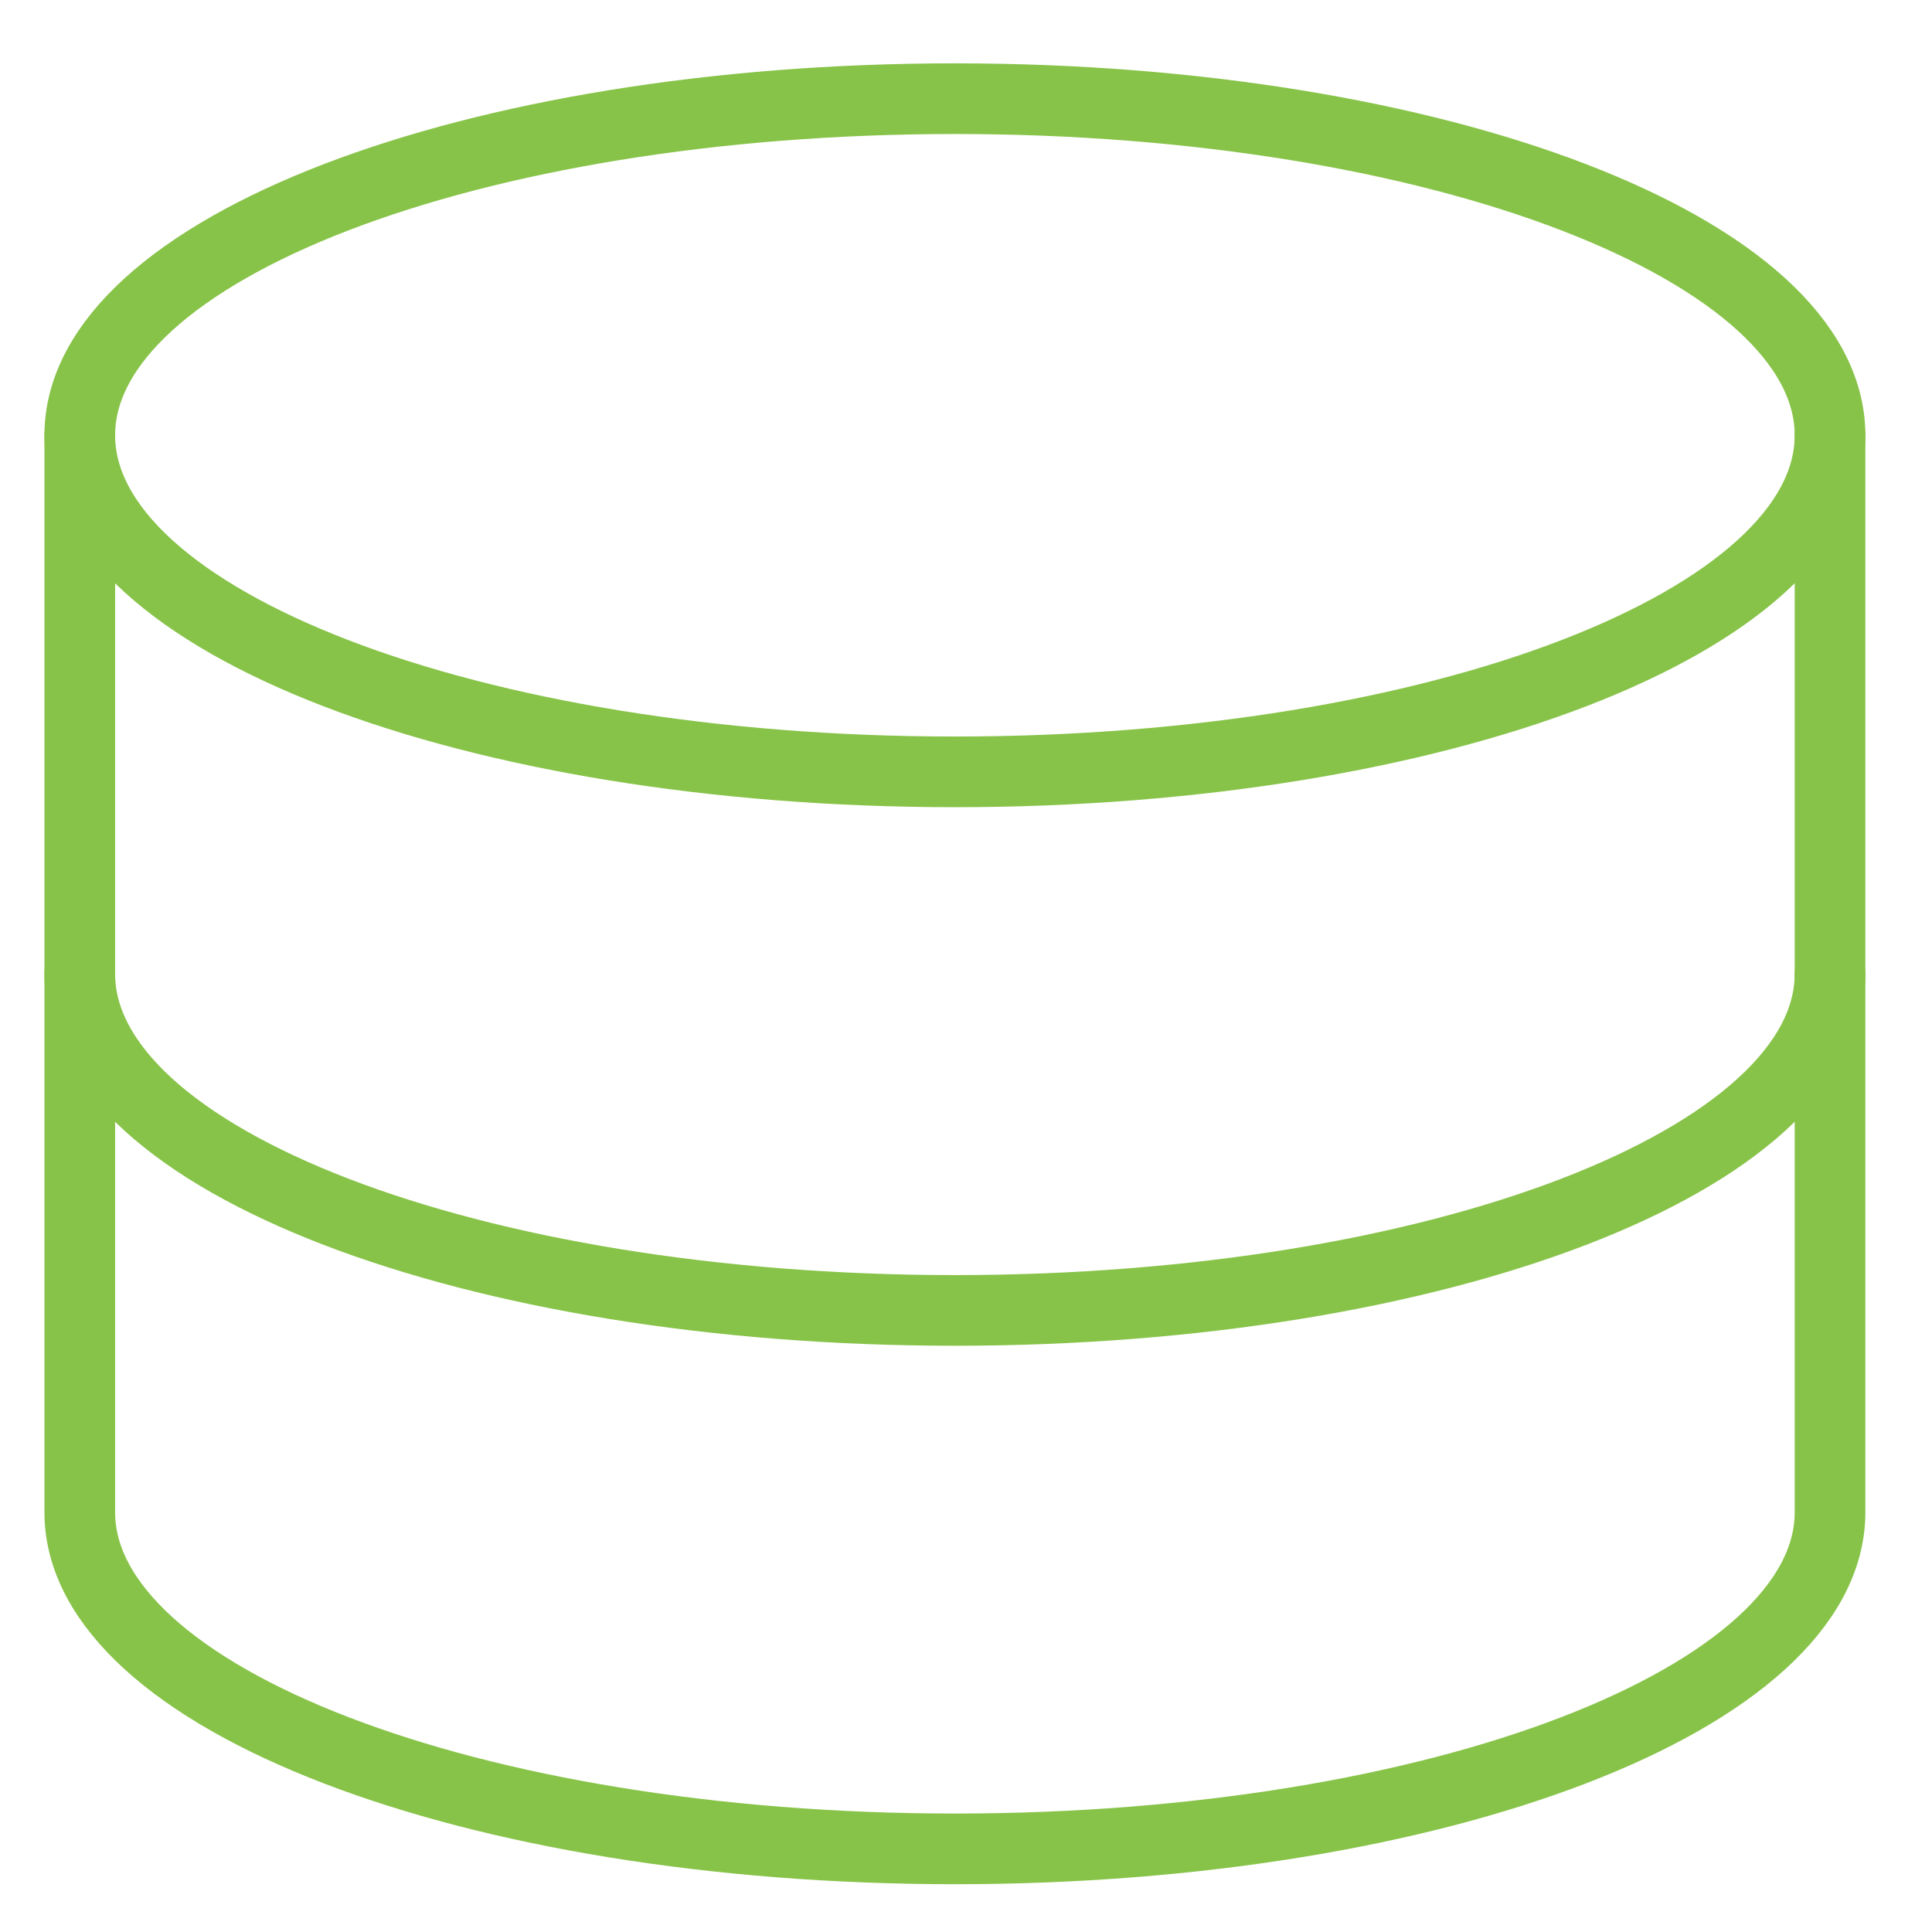 <svg width="41" height="41" viewBox="0 0 41 41" fill="none" xmlns="http://www.w3.org/2000/svg">
<g clip-path="url(#clip0_765_3588)">
<path d="M20.265 16.38C30.521 16.38 38.836 13.181 38.836 9.237C38.836 5.292 30.521 2.094 20.265 2.094C10.008 2.094 1.693 5.292 1.693 9.237C1.693 13.181 10.008 16.38 20.265 16.38Z" stroke="#88C349" stroke-width="1.5" stroke-linecap="round" stroke-linejoin="round"/>
<path d="M1.693 9.236V32.093C1.693 36.036 10.008 39.236 20.265 39.236C30.522 39.236 38.836 36.036 38.836 32.093V9.236" stroke="#88C349" stroke-width="1.5" stroke-linecap="round" stroke-linejoin="round"/>
<path d="M38.836 20.666C38.836 24.609 30.522 27.809 20.265 27.809C10.008 27.809 1.693 24.609 1.693 20.666" stroke="#88C349" stroke-width="1.5" stroke-linecap="round" stroke-linejoin="round"/>
</g>
<defs>
<clipPath id="clip0_765_3588">
<rect width="40" height="40" fill="white" transform="translate(0.264 0.666)"/>
</clipPath>
</defs>
</svg>
